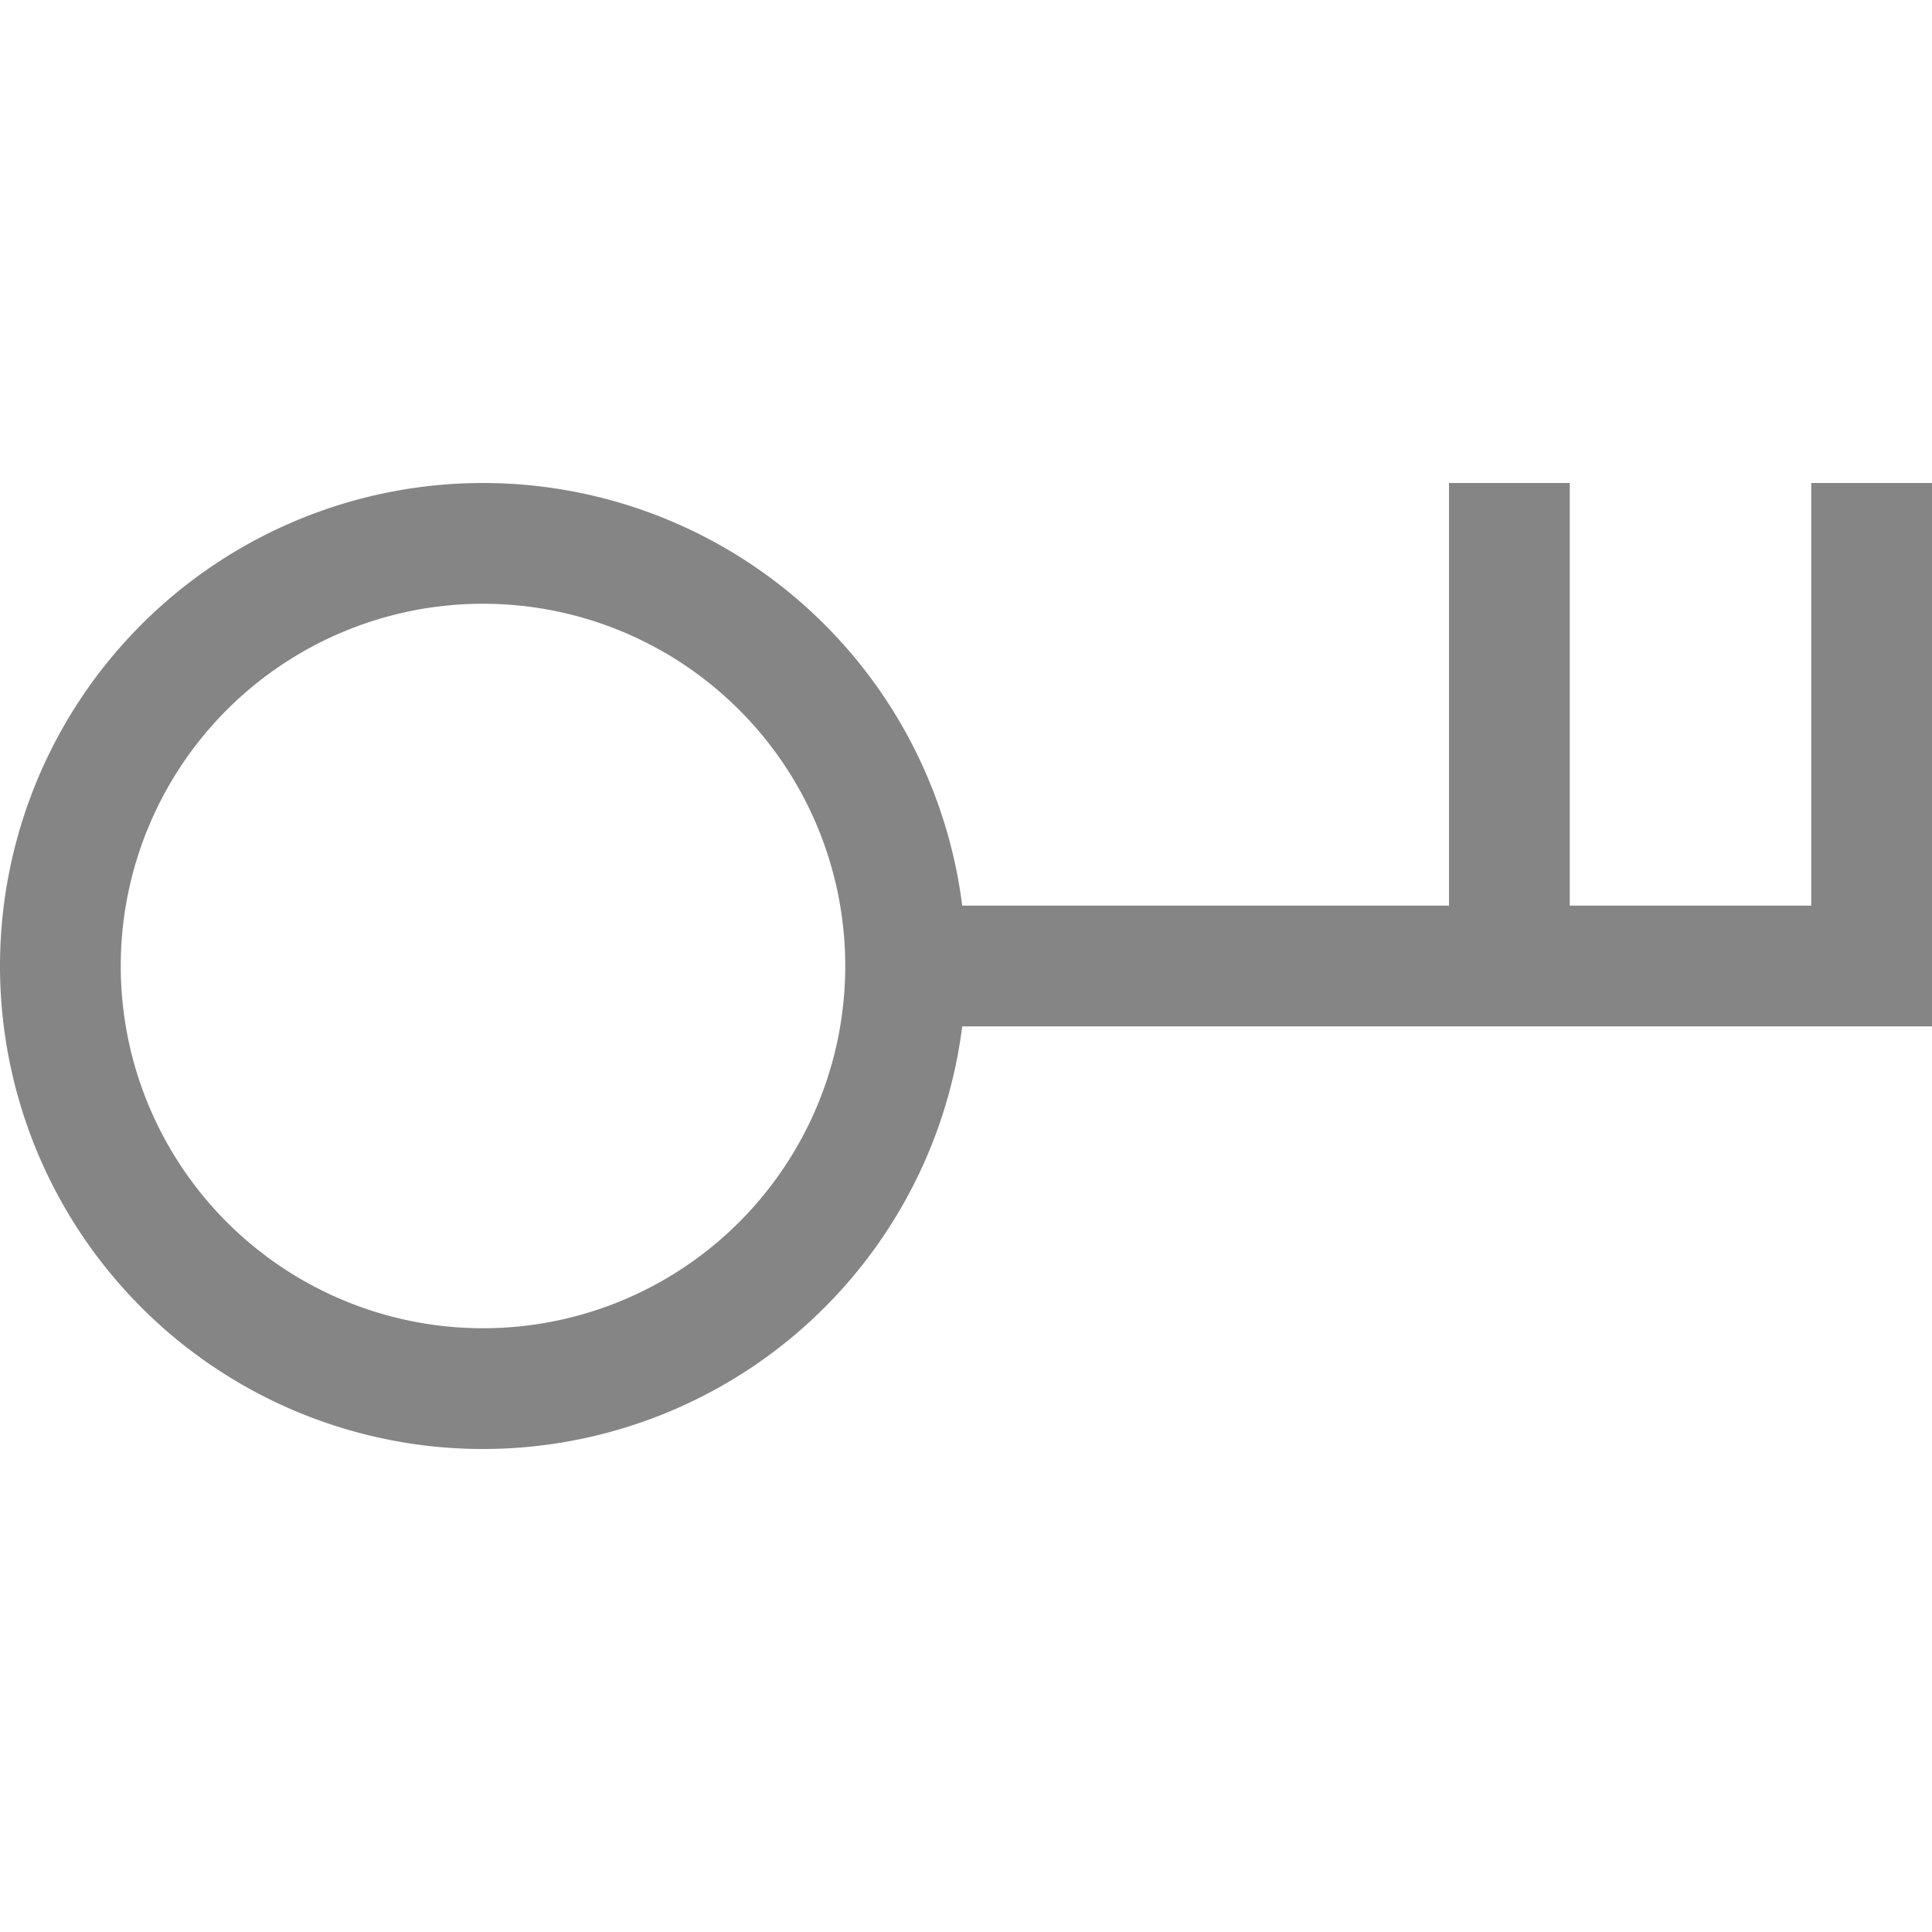 <svg viewBox="0 0 16 16" width="16" height="16" xmlns="http://www.w3.org/2000/svg" fill="#858585" fill-opacity="1">
  <path d="M4 4A1 1 0 004 12 1 1 0 004 4M4 5A1 1 0 014 11 1 1 0 014 5M7 8.5 16 8.5 16 4 15 4 15 7.5 13 7.5 13 4 12 4 12 7.5 7 7.5 7 8.5"></path>
</svg>
